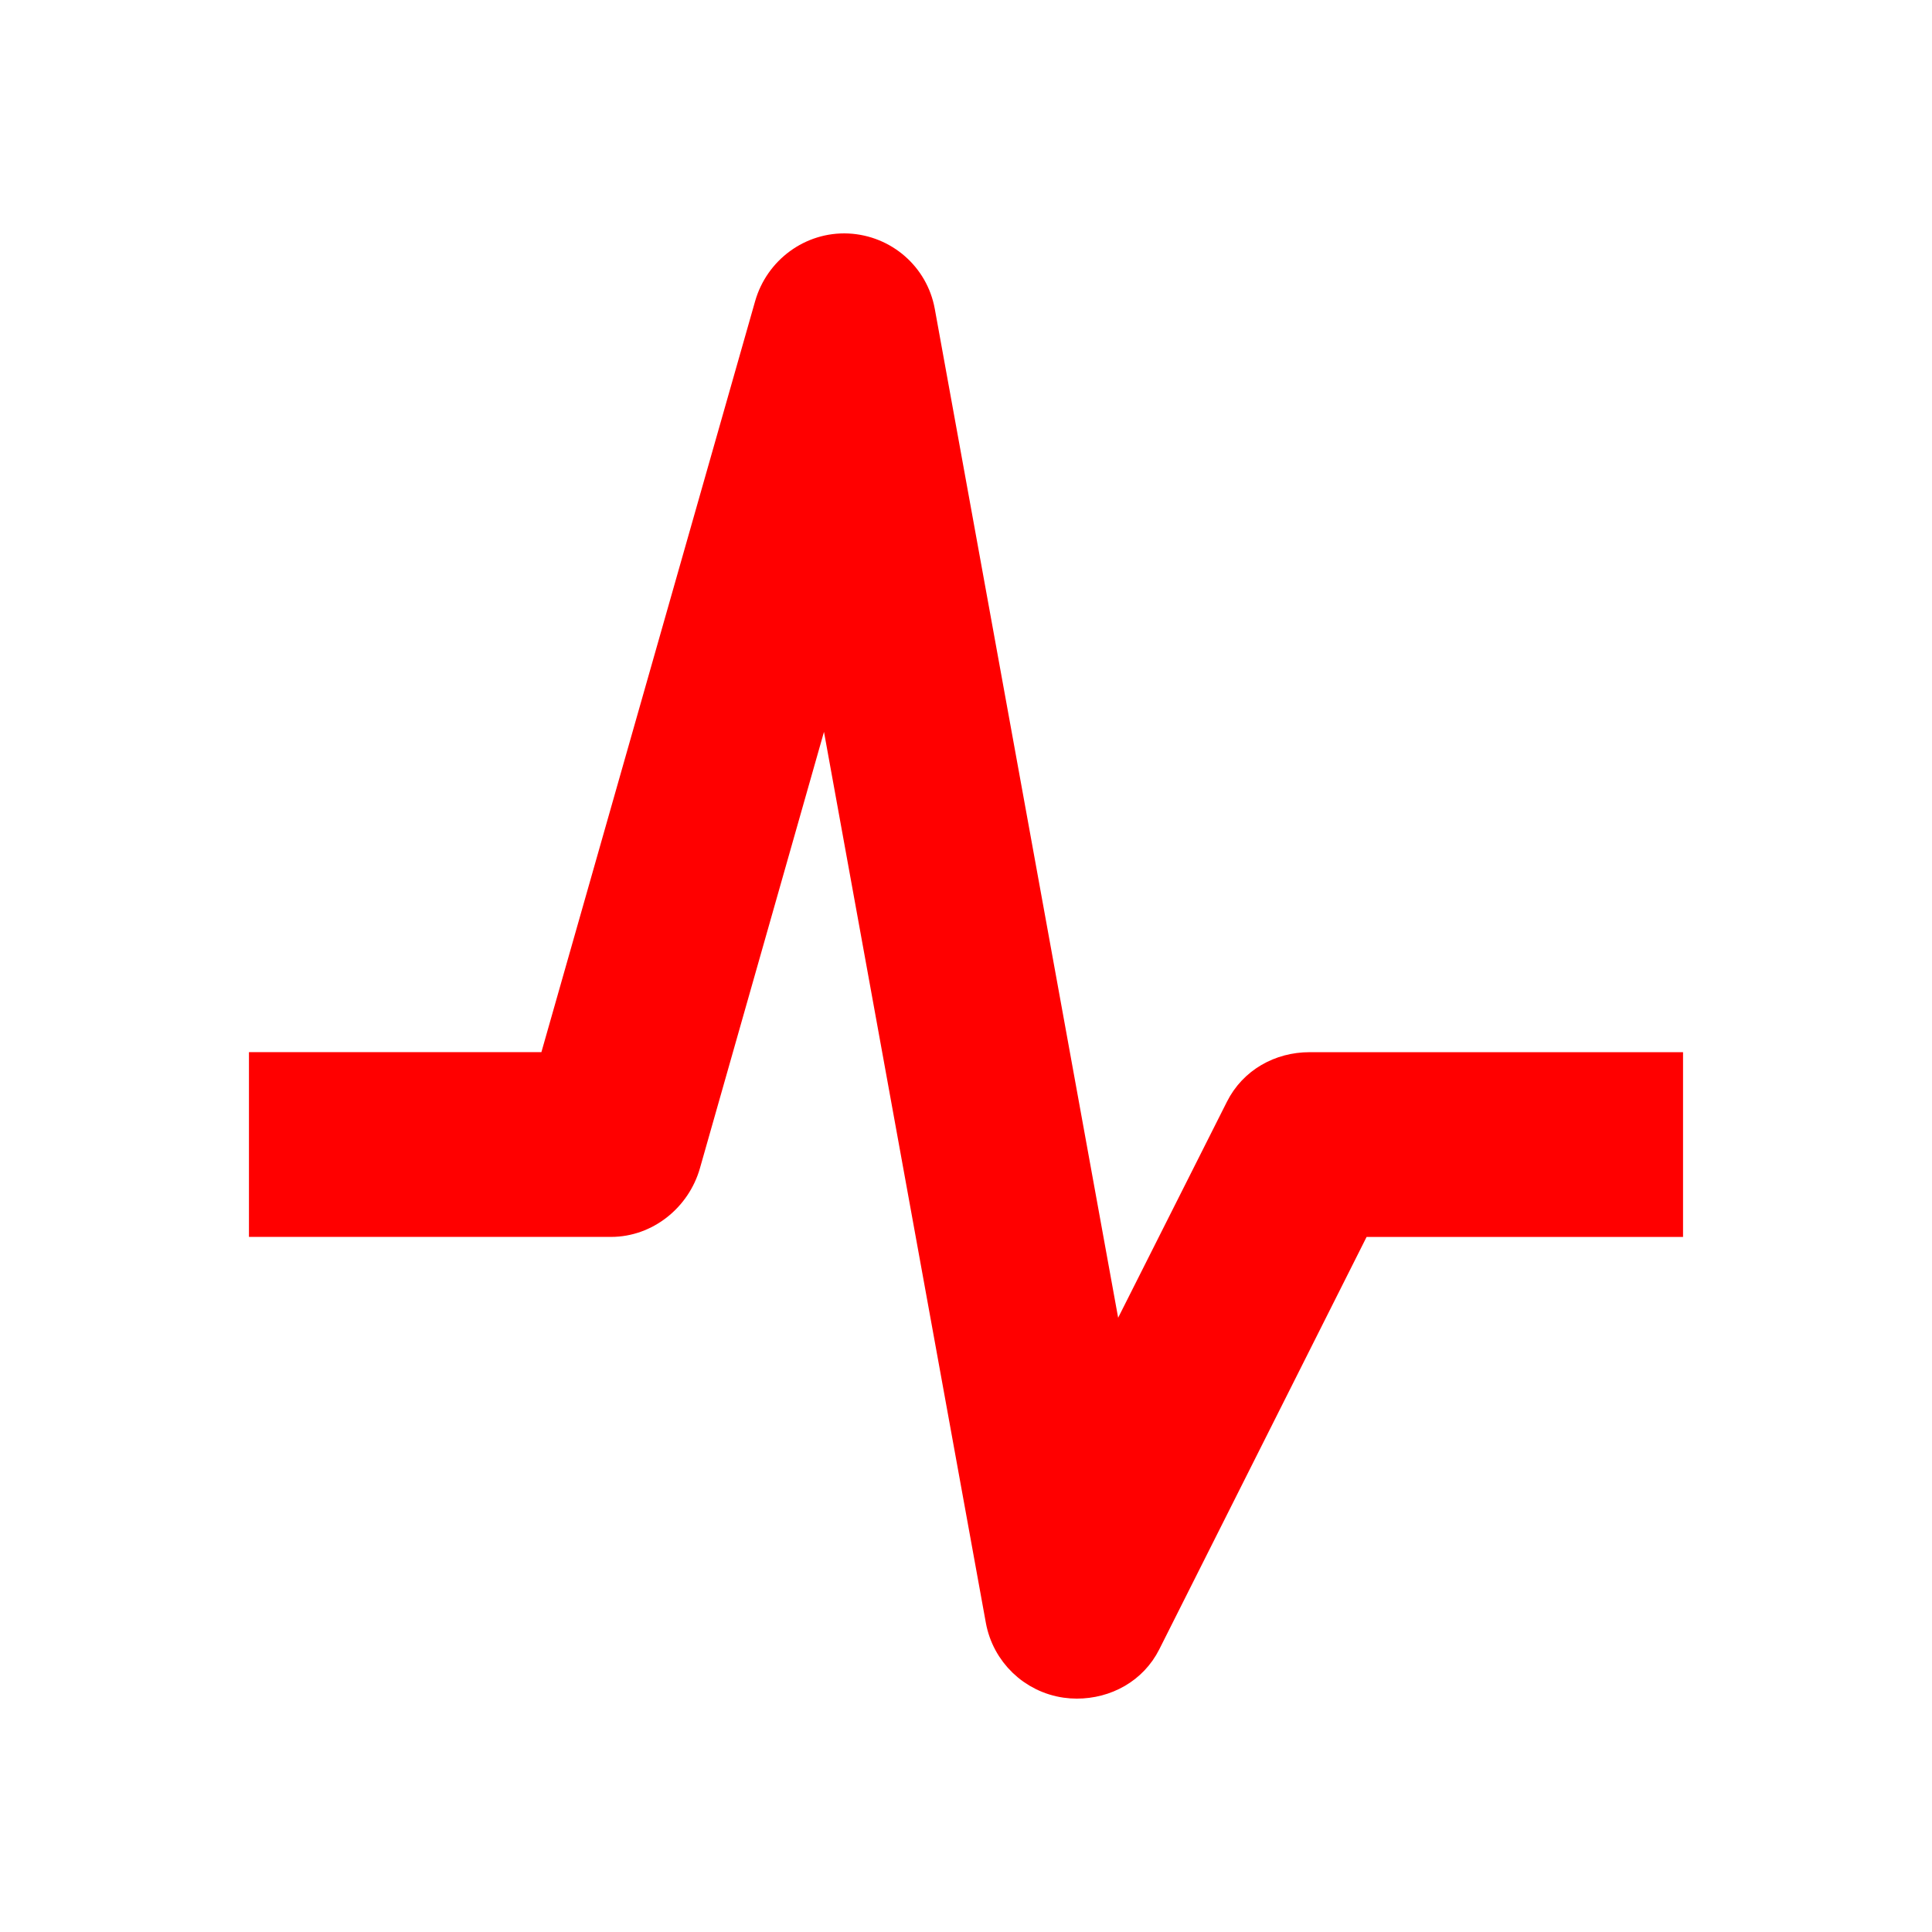 <!-- Generated by IcoMoon.io -->
<svg version="1.1" xmlns="http://www.w3.org/2000/svg" width="64" height="64" viewBox="0 0 64 64">
<title>speciality-6</title>
<defs id="colors">
    <linearGradient id="lineColor">
        <stop offset="0" stop-color="#FF0000"/>
        <stop offset="1" stop-color="#FF0000"/>
    </linearGradient>
</defs>
<g fill="url(#lineColor)" stroke="url(#lineColor)" stroke-width="1">
    <path d="M35.669 55.769c-0.12 0-0.242-0.009-0.364-0.026-1.091-0.156-1.959-0.992-2.156-2.077l-5.746-31.628-4.698 16.525c-0.313 1.099-1.318 1.911-2.462 1.911h-11.496v-5.12h9.565l7.183-25.239c0.327-1.145 1.39-1.935 2.586-1.881 1.189 0.059 2.18 0.916 2.393 2.087l6.341 34.889 4.276-8.49c0.435-0.867 1.32-1.365 2.289-1.365h11.873v5.12h-10.291l-7.005 13.935c-0.438 0.873-1.33 1.359-2.288 1.359z"></path>
</g>
</svg>
